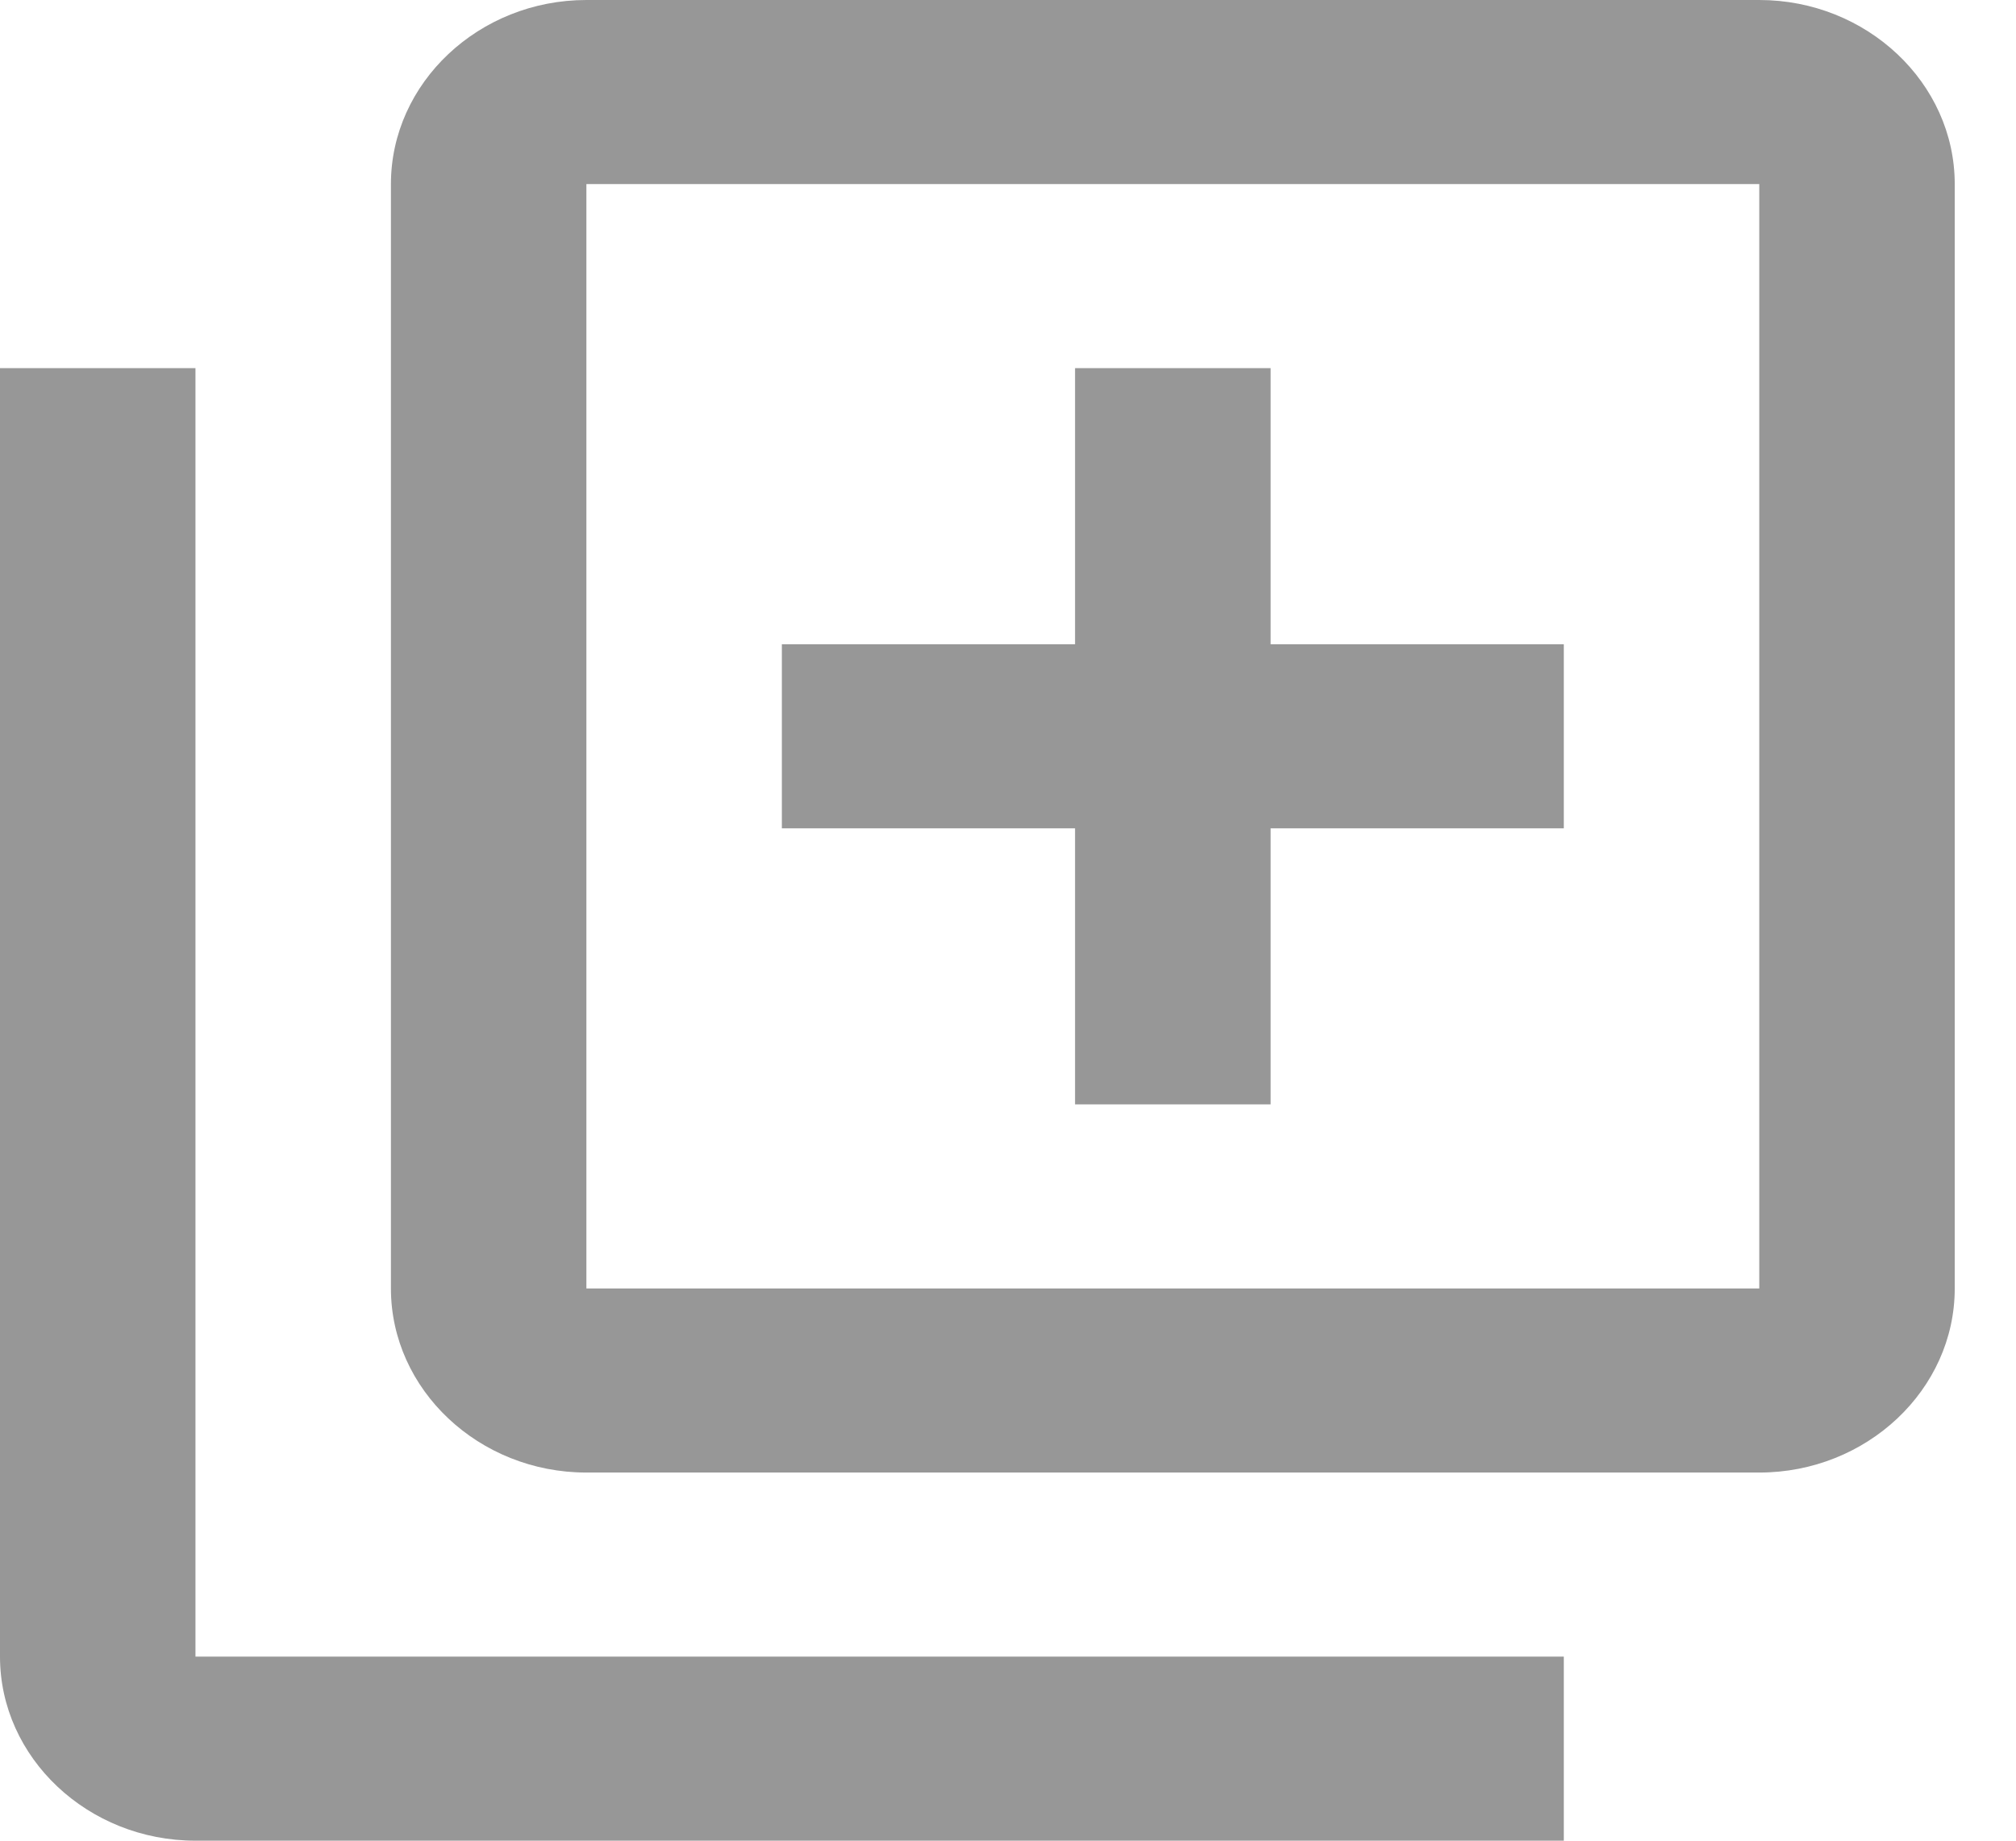 <svg width="23" height="21" viewBox="0 0 23 21" fill="none" xmlns="http://www.w3.org/2000/svg">
<path d="M2.23 21H17.841V18.9H2.23V4.2H0V18.9C0 20.055 1.004 21 2.23 21ZM6.69 0C5.464 0 4.46 0.945 4.46 2.1V14.7C4.46 15.855 5.464 16.8 6.69 16.8H20.071C21.297 16.8 22.301 15.855 22.301 14.7V2.1C22.301 0.945 21.297 0 20.071 0H6.69ZM20.071 14.7H6.69V2.1H20.071V14.7ZM12.265 12.6H14.496V9.45H17.841V7.35H14.496V4.2H12.265V7.35H8.92V9.45H12.265V12.6Z" fill="#979797"/>
</svg>
